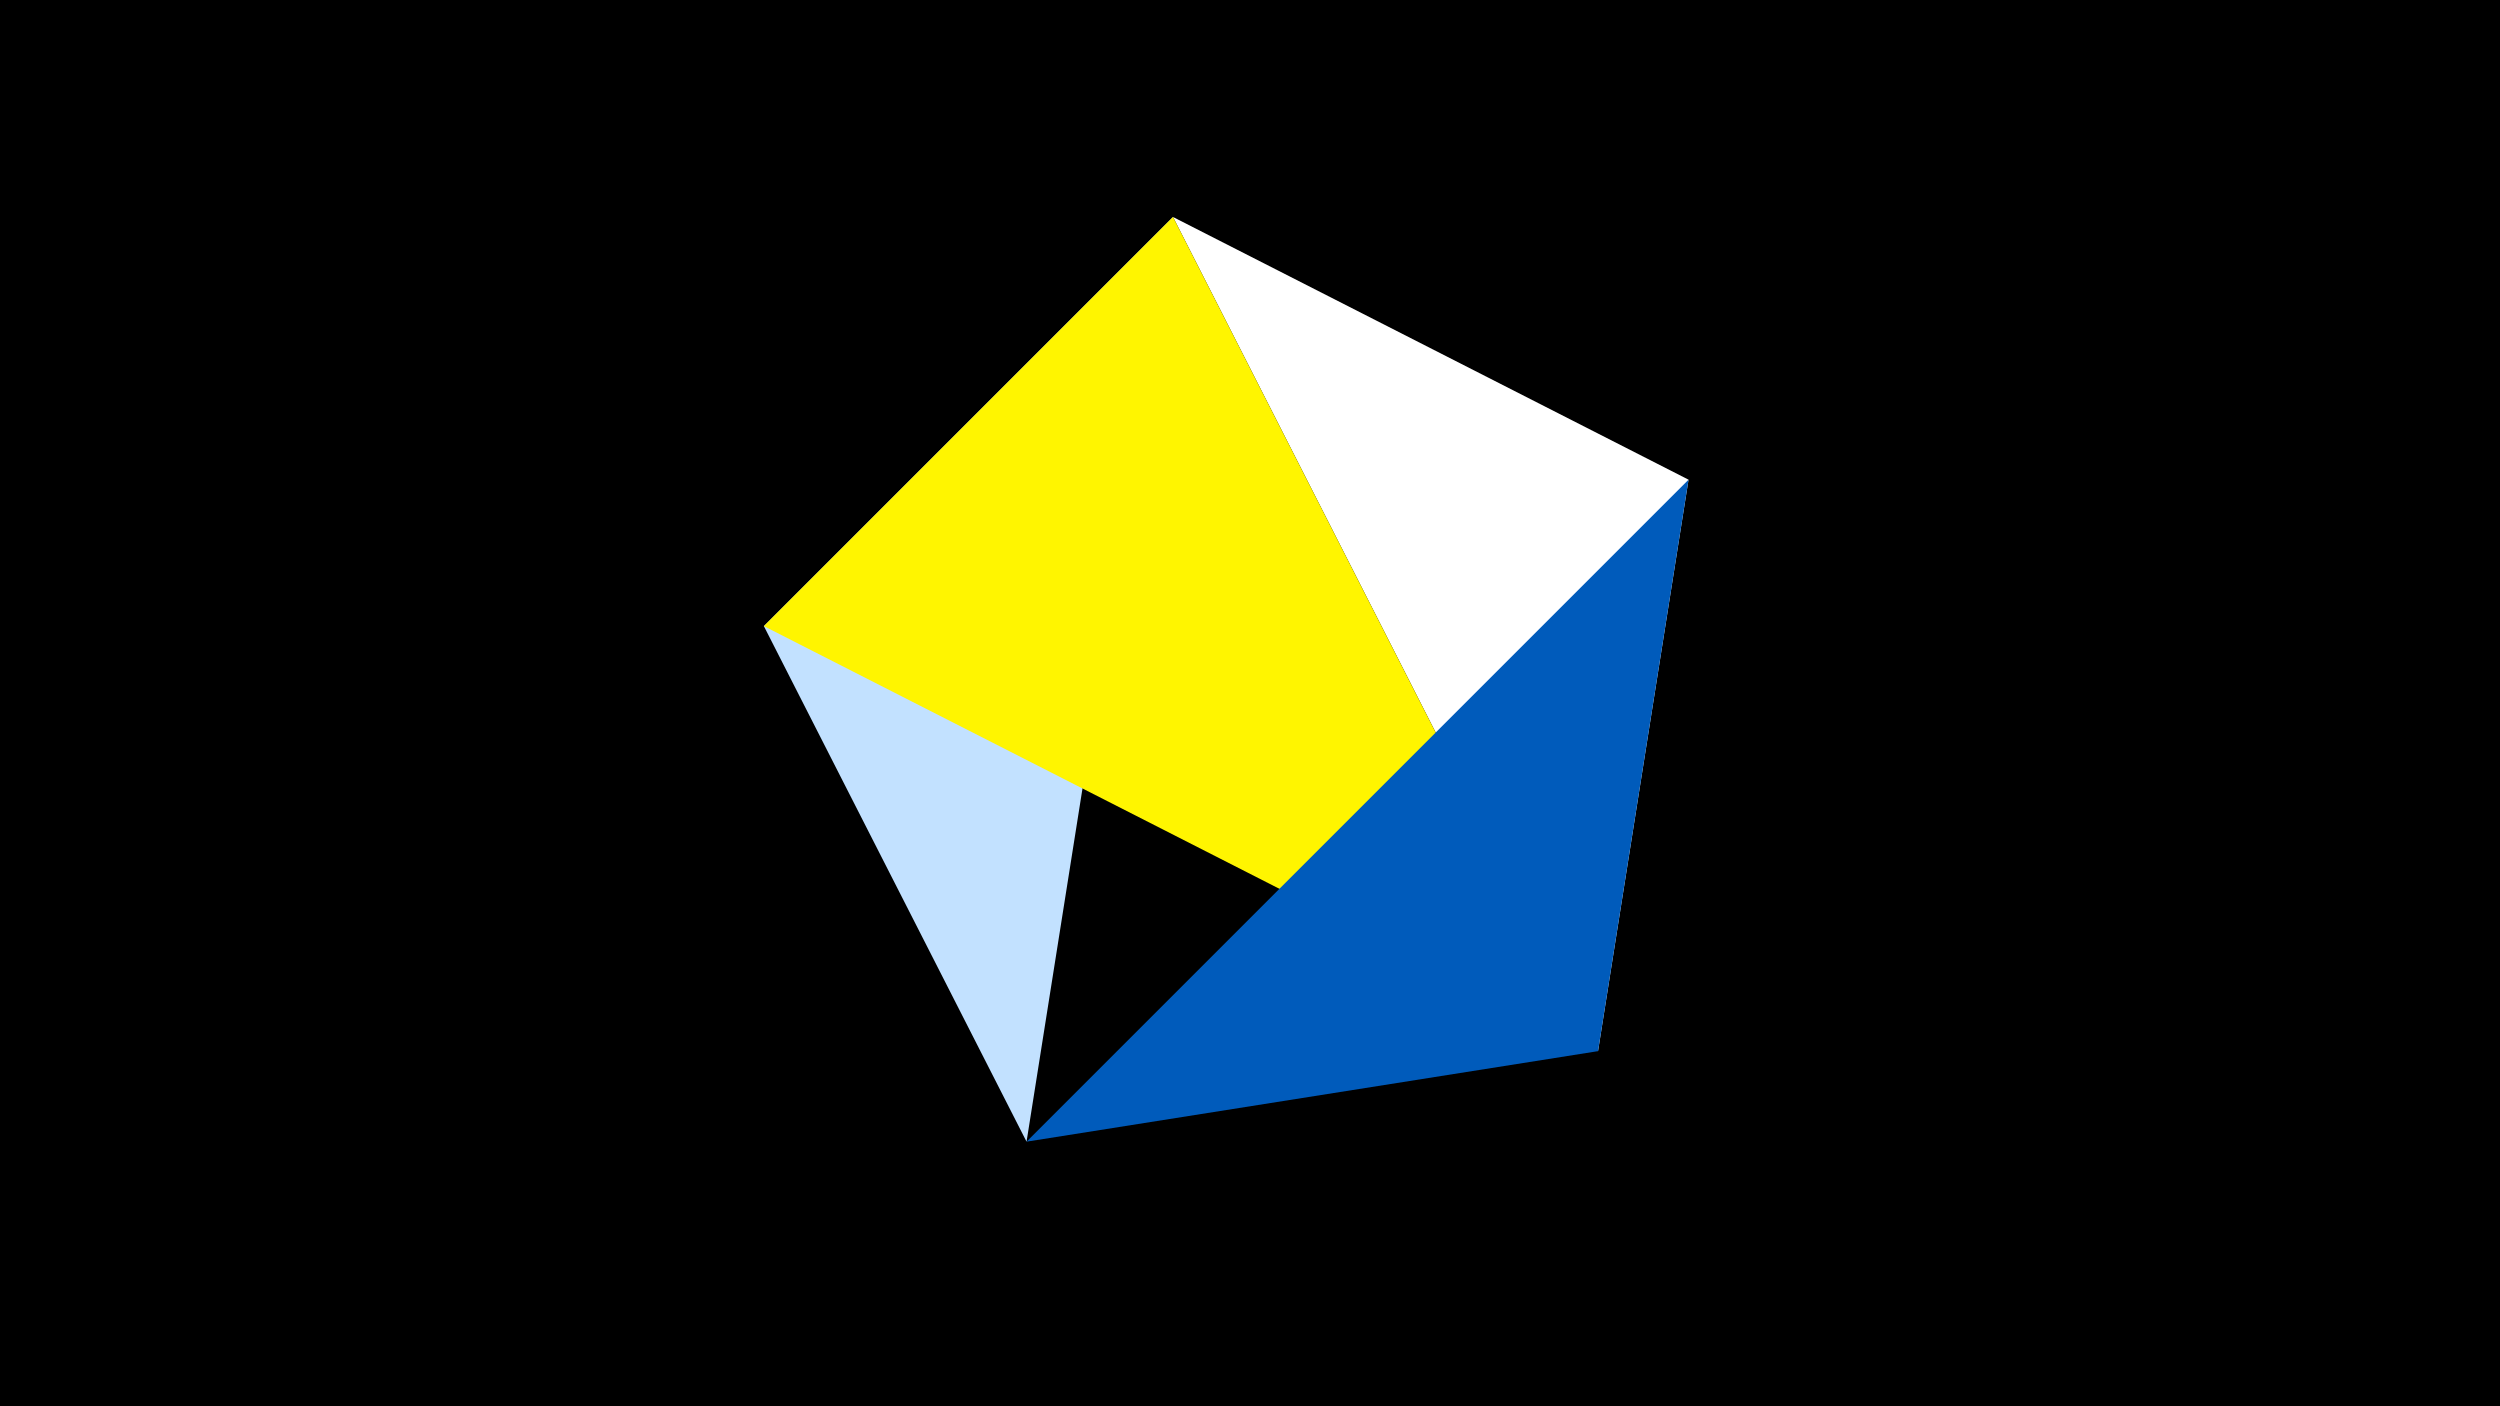 <svg width="1200" height="675" viewBox="-500 -500 1200 675" xmlns="http://www.w3.org/2000/svg"><title>juwel 19583</title><path d="M-500-500h1200v675h-1200z" fill="#000"/><path d="M310.5,-269.755L267.054,4.554 63.042,-395.841 Z" fill="#fff"/><path d="M-133.341,-199.458L63.042,-395.841 -7.255,48 Z" fill="#c2e1ff"/><path d="M63.042,-395.841L267.054,4.554 -133.341,-199.458 Z" fill="#fff500"/><path d="M-7.255,48L310.5,-269.755 267.054,4.554 Z" fill="#005bbb"/></svg>
